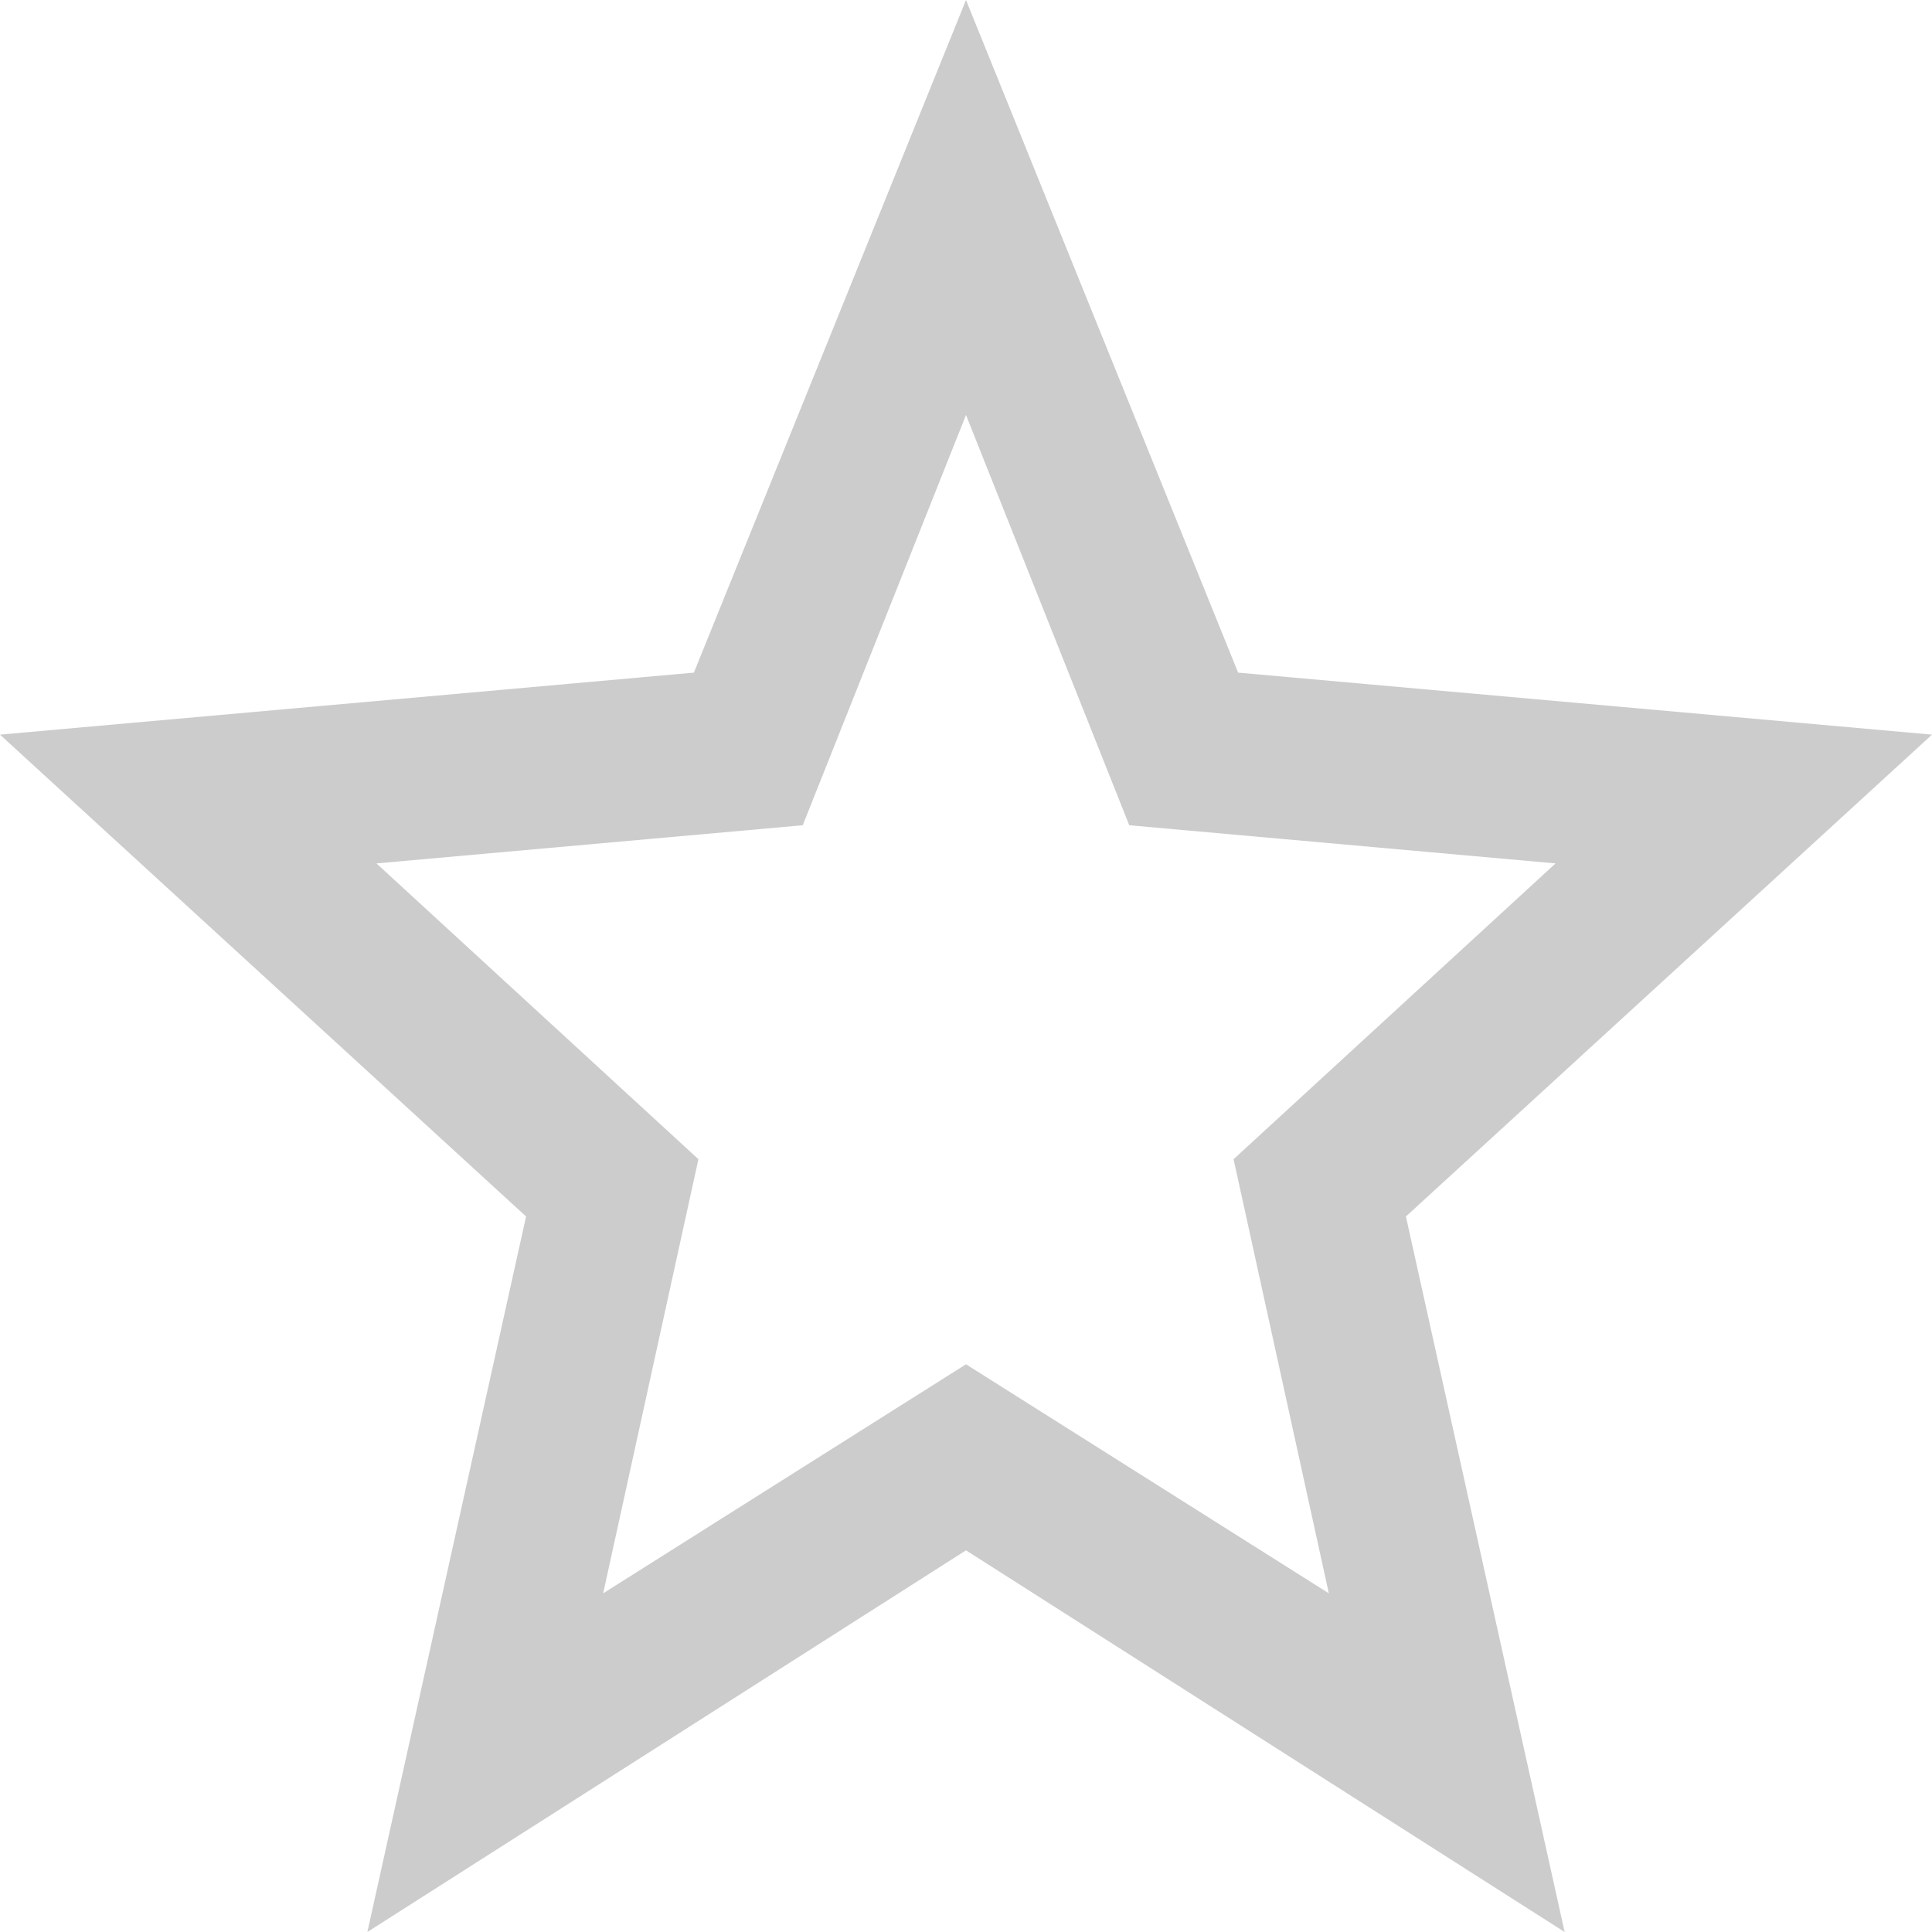 <svg width="20" height="20" viewBox="0 0 20 20" fill="none" xmlns="http://www.w3.org/2000/svg">
<g clip-path="url(#clip0)">
<path d="M10 14.123L13.756 16.494L12.77 12L16.103 8.938L11.69 8.543L10 4.296L8.31 8.543L3.897 8.938L7.23 12L6.244 16.494L10 14.123ZM20 7.605L14.554 12.593L16.197 20L10 16.049L3.803 20L5.446 12.593L0 7.605L7.183 6.963L10 0L12.817 6.963L20 7.605Z" fill="#CCCCCC"/>
</g>
<defs>
<clipPath id="clip0">
<rect width="20" height="20" fill="white"/>
</clipPath>
</defs>
</svg>
